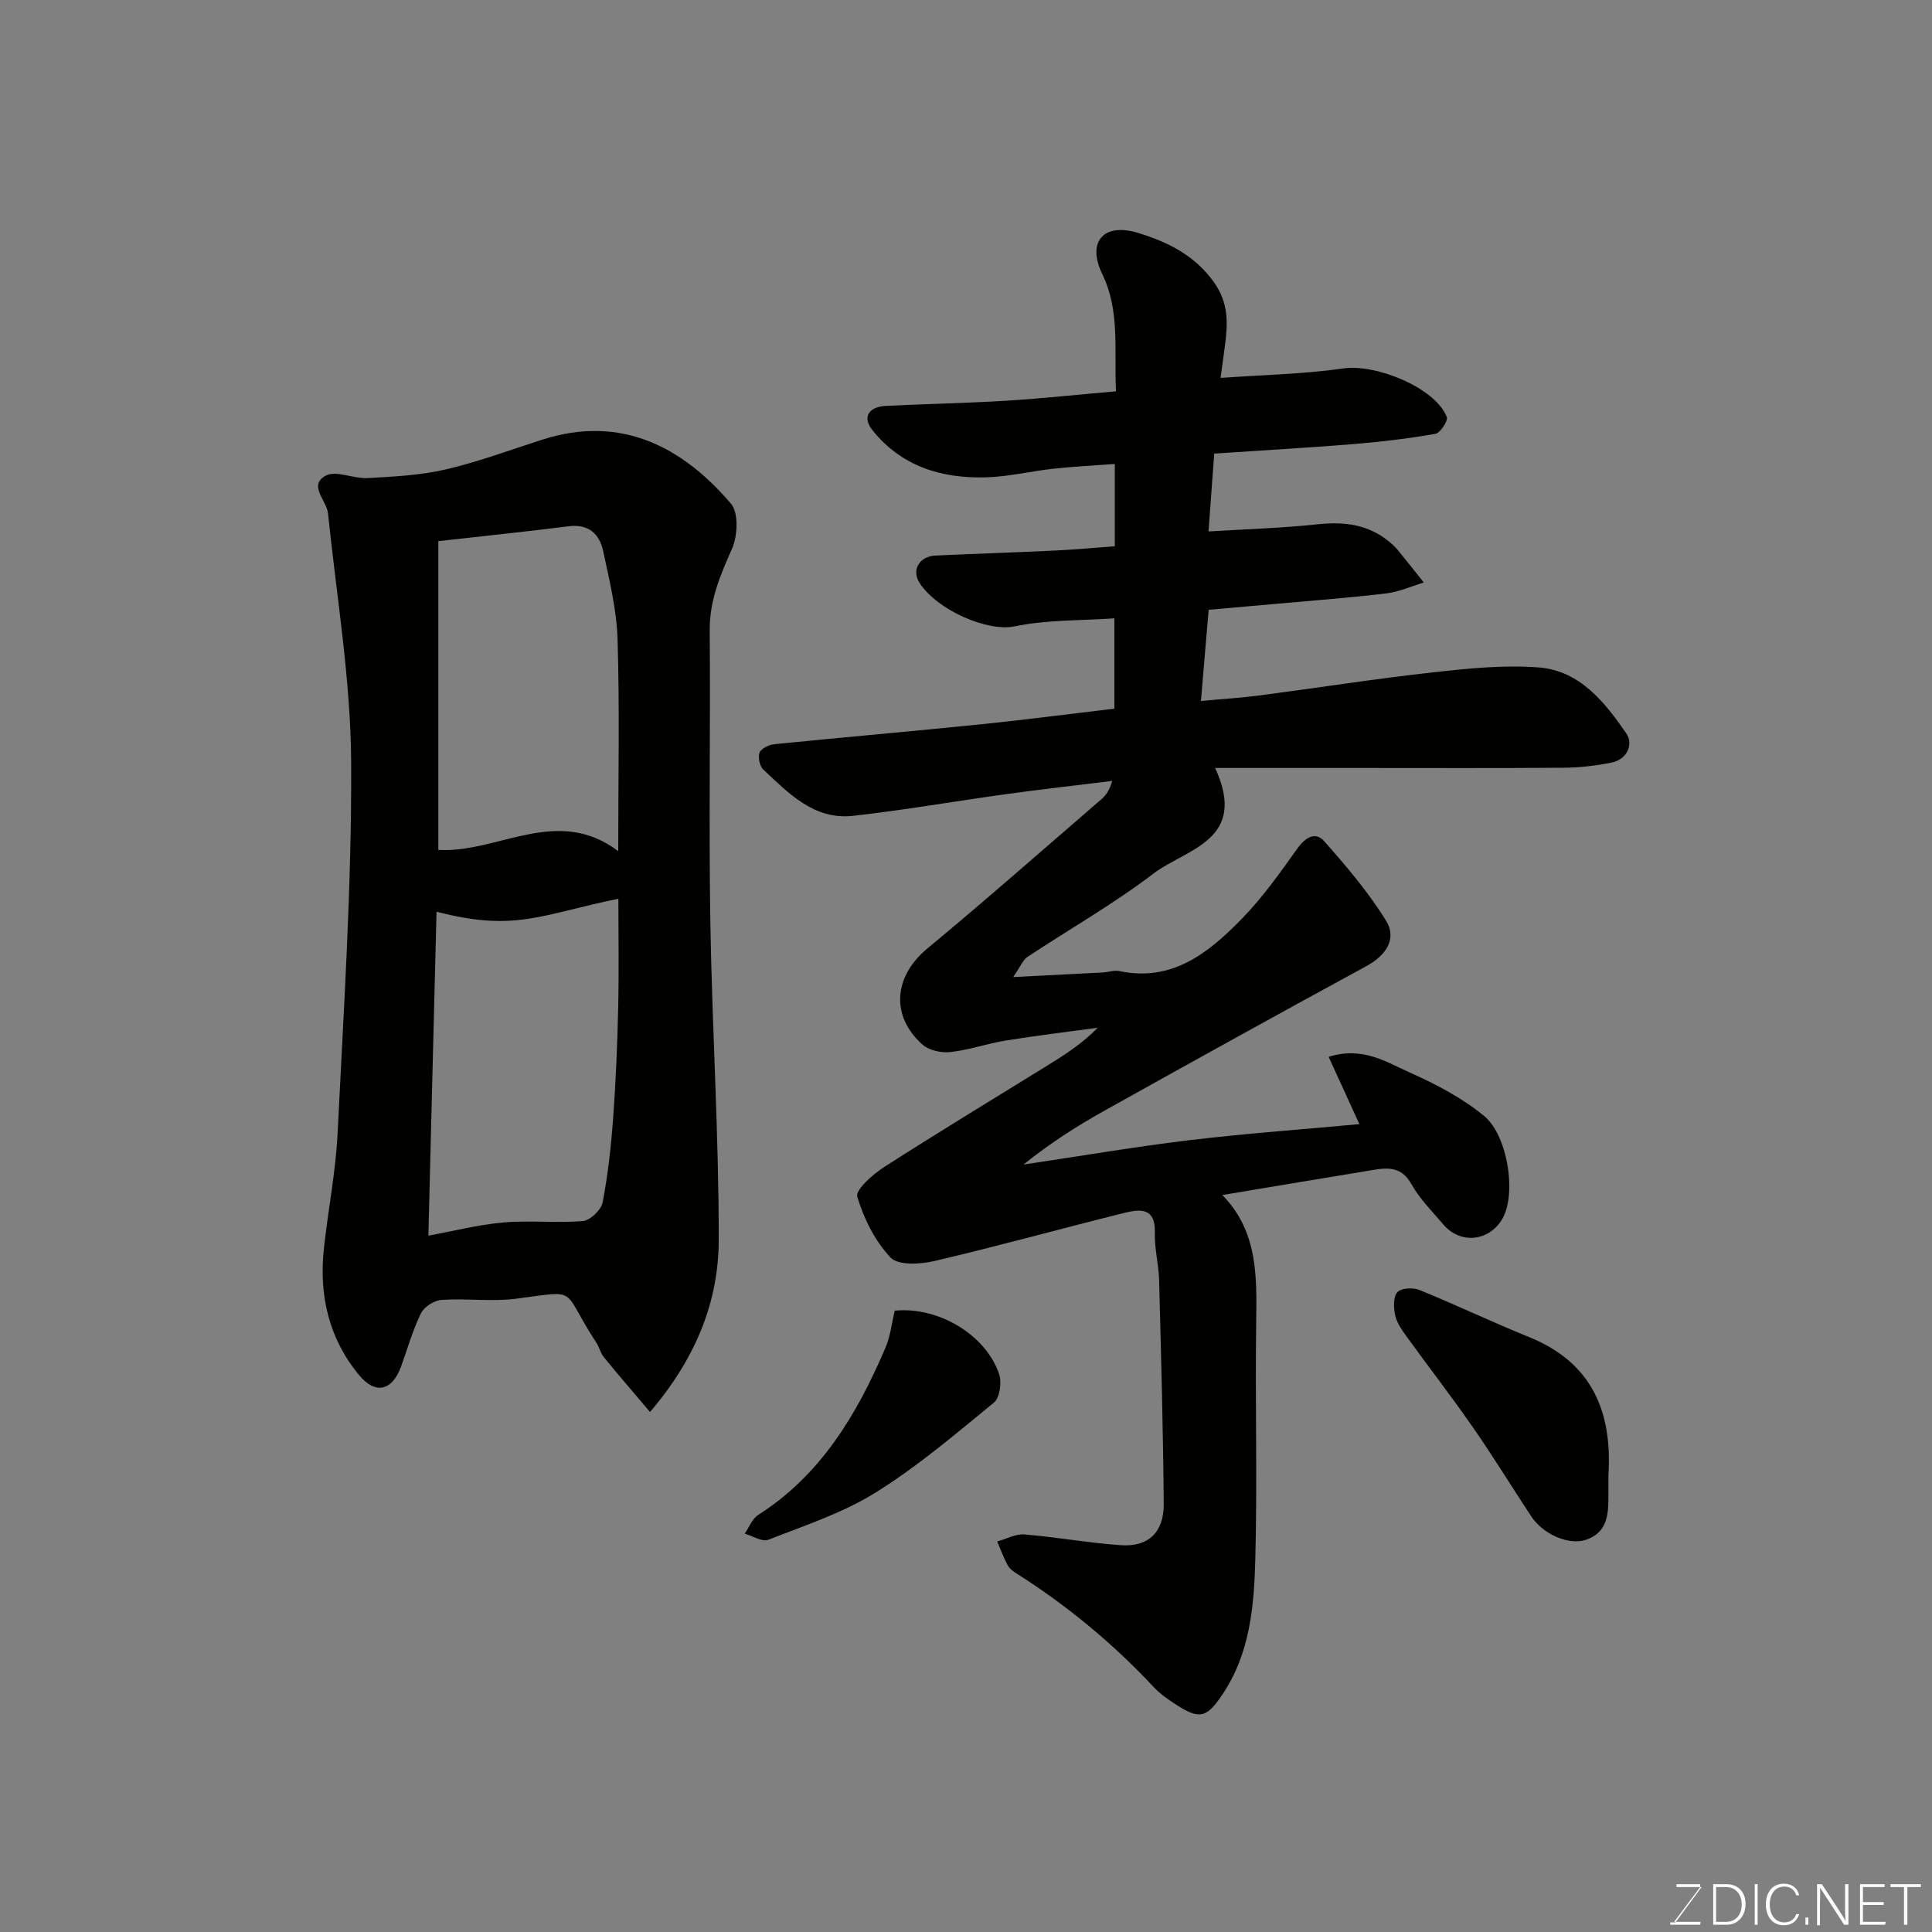 <svg enable-background="new 0 0 400 400" viewBox="0 0 400 400" xmlns="http://www.w3.org/2000/svg"><rect x="0" y="0" width="400" height="400" fill="#808080" stroke="none"/><path d="m231.05 81.02c-.4-8.82.86-16.64-2.85-24.31-3.22-6.66.28-10.66 7.39-8.5 5.95 1.81 11.63 4.5 15.68 10.13 3.23 4.49 2.95 8.83 2.29 13.59-.25 1.78-.48 3.55-.85 6.31 8.83-.63 17.21-.78 25.43-1.96 6.78-.97 19 4 21.4 10.03.31.79-1.34 3.33-2.35 3.51-5.64.99-11.35 1.66-17.06 2.13-9.51.77-19.03 1.31-28.74 1.96-.4 5.39-.76 10.43-1.18 16.12 7.54-.47 15.09-.68 22.57-1.48 5.59-.6 10.61.03 15 3.73.63.53 1.24 1.13 1.76 1.77 1.77 2.17 3.5 4.37 5.25 6.56-2.59.77-5.14 1.93-7.79 2.25-7.51.9-15.05 1.46-22.59 2.14-4.58.41-9.17.81-14.17 1.25-.51 5.99-1.02 12-1.6 18.88 4.51-.42 8.35-.65 12.15-1.15 12-1.57 23.97-3.45 36-4.79 7.24-.8 14.62-1.57 21.83-1 8.46.67 13.64 7.19 18.08 13.64 1.52 2.2.26 5.41-3.1 6.07-3.2.63-6.5 1.02-9.76 1.05-13.83.11-27.66.05-41.49.05-9.93 0-19.85 0-30.77 0 6.92 15.04-6.04 16.73-12.76 21.86-8.28 6.31-17.41 11.5-26.11 17.27-.91.6-1.37 1.88-2.94 4.16 7.17-.36 12.86-.65 18.55-.95 1.15-.06 2.35-.52 3.43-.29 10.99 2.31 18.52-3.82 25.36-10.83 4.32-4.43 7.95-9.57 11.56-14.63 1.66-2.32 3.74-3.41 5.48-1.44 4.61 5.21 9.18 10.58 12.82 16.47 2.33 3.78-.05 7.21-4.05 9.39-18.19 9.9-36.31 19.92-54.39 30.02-5.77 3.22-11.34 6.82-16.63 11.08 11.44-1.7 22.85-3.66 34.32-5.04 11.58-1.39 23.24-2.22 35.23-3.33-2.08-4.56-4.16-9.11-6.37-13.93 7.04-2.23 11.96 1.09 16.86 3.27 5.42 2.42 10.87 5.27 15.4 9.03 4.83 4.01 6.85 16.53 3.45 21.66-2.84 4.29-8.52 4.76-11.91.8-2.35-2.75-4.97-5.38-6.72-8.49-1.91-3.39-4.56-3.39-7.58-2.9-10.3 1.68-20.6 3.42-31.51 5.24 7.37 7.5 7.14 16.85 7.01 26.33-.23 16.33.25 32.67-.18 48.99-.25 9.76-1.08 19.62-6.86 28.16-3.24 4.79-4.68 5.16-9.54 2.03-1.64-1.06-3.3-2.21-4.63-3.63-8.48-9.07-17.96-16.91-28.45-23.56-.69-.44-1.44-1-1.8-1.69-.84-1.57-1.46-3.26-2.16-4.9 1.88-.52 3.81-1.61 5.64-1.46 6.69.55 13.33 1.77 20.02 2.23 5.67.38 8.88-2.72 8.82-8.62-.13-15.43-.55-30.87-.96-46.3-.09-3.26-.98-6.52-.88-9.77.16-5.38-3.21-4.89-6.46-4.08-13.09 3.26-26.09 6.87-39.22 9.94-2.91.68-7.47.93-9.04-.73-3.22-3.41-5.55-8.06-6.89-12.6-.42-1.41 3.21-4.62 5.55-6.13 11.22-7.21 22.64-14.11 33.98-21.13 3.54-2.19 7.04-4.44 10.26-7.72-6.36.87-12.74 1.63-19.08 2.66-3.85.62-7.6 1.96-11.45 2.38-1.89.21-4.45-.36-5.8-1.58-6.67-6-5.83-14.16 1.02-19.84 12.16-10.08 24.01-20.53 35.97-30.85.96-.83 1.77-1.83 2.32-3.87-7.37.91-14.75 1.74-22.1 2.76-10.52 1.45-21 3.29-31.55 4.47-8.06.9-13.31-4.66-18.58-9.58-.76-.71-1.14-2.61-.75-3.55.37-.87 1.98-1.6 3.12-1.71 14.22-1.43 28.46-2.66 42.68-4.11 9.13-.93 18.23-2.13 27.64-3.24 0-6.06 0-12.14 0-18.7-7 .49-13.99.27-20.64 1.66-5.56 1.17-15.86-3.26-19.62-8.87-1.85-2.77-.14-5.64 3.23-5.79 8.26-.38 16.53-.64 24.8-1.04 4.06-.19 8.11-.58 12.32-.89 0-5.84 0-11.12 0-17.03-4.28.32-8.46.52-12.61.97-4.71.51-9.39 1.67-14.1 1.8-9.22.25-17.54-2.28-23.55-9.87-2.03-2.57-.73-4.76 2.91-4.93 8.26-.4 16.54-.56 24.8-1.06 7.47-.47 14.94-1.27 22.79-1.95z" fill="#010100"/><path d="m134.58 292.34c-3.56-4.21-6.61-7.73-9.55-11.34-.71-.87-.96-2.09-1.58-3.04-7.47-11.35-3.15-10.83-16.56-9.08-5.08.66-10.33-.1-15.47.25-1.52.1-3.6 1.43-4.26 2.77-1.71 3.48-2.77 7.29-4.1 10.96-1.81 5.04-5.26 6-8.69 1.87-6.29-7.56-8.36-16.56-7.31-26.24.86-7.98 2.45-15.91 2.84-23.9 1.25-25.61 2.95-51.25 2.8-76.86-.1-17.16-3.02-34.3-4.79-51.44-.28-2.69-4.14-5.79-.5-7.8 2.14-1.18 5.76.65 8.69.49 5.41-.3 10.9-.57 16.15-1.78 6.79-1.58 13.38-4.05 20.04-6.18 16.44-5.27 29.16 1.67 39.06 13.27 1.62 1.9 1.37 6.74.17 9.41-2.43 5.45-4.63 10.66-4.58 16.8.16 20.15-.2 40.31.13 60.46.36 21.86 1.75 43.72 1.74 65.57 0 12.83-4.63 24.55-14.23 35.81zm-45.89-36.51c5.06-.92 10.25-2.26 15.52-2.73 5.46-.48 11.01.17 16.47-.3 1.52-.13 3.79-2.31 4.09-3.86 1.11-5.77 1.75-11.66 2.18-17.54.55-7.58.87-15.19 1.04-22.79.17-7.47.04-14.95.04-22.54-16.27 3.36-21.43 6.89-37.65 2.69-.56 22.14-1.12 44.32-1.69 67.07zm39.31-79.61c0-15.27.3-29.58-.14-43.87-.19-6.11-1.69-12.23-2.98-18.26-.76-3.54-3.03-5.66-7.17-5.13-8.74 1.11-17.5 2.01-26.96 3.08v63.92c12.3.74 24.55-9.33 37.25.26z" fill="#010100"/><path d="m333 305.52v3.99c.02 3.86-.1 7.72-4.59 9.27-3.58 1.24-8.95-1.11-11.42-4.88-4.02-6.12-7.86-12.37-12.04-18.39-4.46-6.42-9.26-12.61-13.84-18.95-.94-1.3-1.94-2.76-2.26-4.28-.33-1.54-.42-3.76.45-4.74.77-.87 3.23-1.01 4.54-.48 7.65 3.11 15.11 6.68 22.77 9.78 13.07 5.3 17.24 15.51 16.39 28.68z" fill="#010100"/><path d="m185.25 271.36c8.98-.89 18.83 4.95 21.6 13.1.58 1.72.16 4.92-1.05 5.91-7.94 6.52-15.83 13.24-24.52 18.65-6.8 4.24-14.67 6.81-22.21 9.77-1.27.5-3.23-.79-4.88-1.26.91-1.31 1.53-3.08 2.77-3.87 13.01-8.29 20.43-20.8 26.3-34.47 1.08-2.46 1.37-5.26 1.99-7.83z" fill="#010100"/><g fill="#fbfcfa"><path d="m346.9 398 5.4-7.3h-5.2v-.6h4.9v.6l-5.4 7.2h5.5l-.1.6h-6.2v-.5z"/><path d="m354.7 390.1h2.8c2.3 0 3.9 1.6 3.9 4.1s-1.6 4.3-3.9 4.3h-2.8zm.6 7.8h2c2.2 0 3.3-1.6 3.3-3.6 0-1.8-1-3.6-3.3-3.6h-2z"/><path d="m363.9 390.1v8.4h-.6v-8.4z"/><path d="m372.5 396.3c-.4 1.3-1.4 2.3-3.2 2.3-2.4 0-3.7-1.9-3.7-4.3 0-2.3 1.2-4.3 3.7-4.3 1.8 0 2.9 1 3.2 2.4h-.6c-.4-1.1-1.1-1.8-2.5-1.8-2.1 0-3 1.9-3 3.7s.9 3.7 3 3.7c1.4 0 2.1-.7 2.5-1.7z"/><path d="m373.8 398.5v-1.5h.6v1.5z"/><path d="m376.2 398.5v-8.4h1c1.3 2 4.4 6.6 4.9 7.6-.1-1.2-.1-2.4-.1-3.8v-3.8h.7v8.4h-.9c-1.2-1.9-4.4-6.8-5-7.7.1 1.1 0 2.3 0 3.9v3.9h-.6z"/><path d="m390 394.4h-4.3v3.5h4.7l-.1.6h-5.2v-8.4h5.1v.6h-4.5v3.1h4.3z"/><path d="m394.2 390.7h-2.8v-.6h6.3v.6h-2.8v7.8h-.7z"/></g></svg>